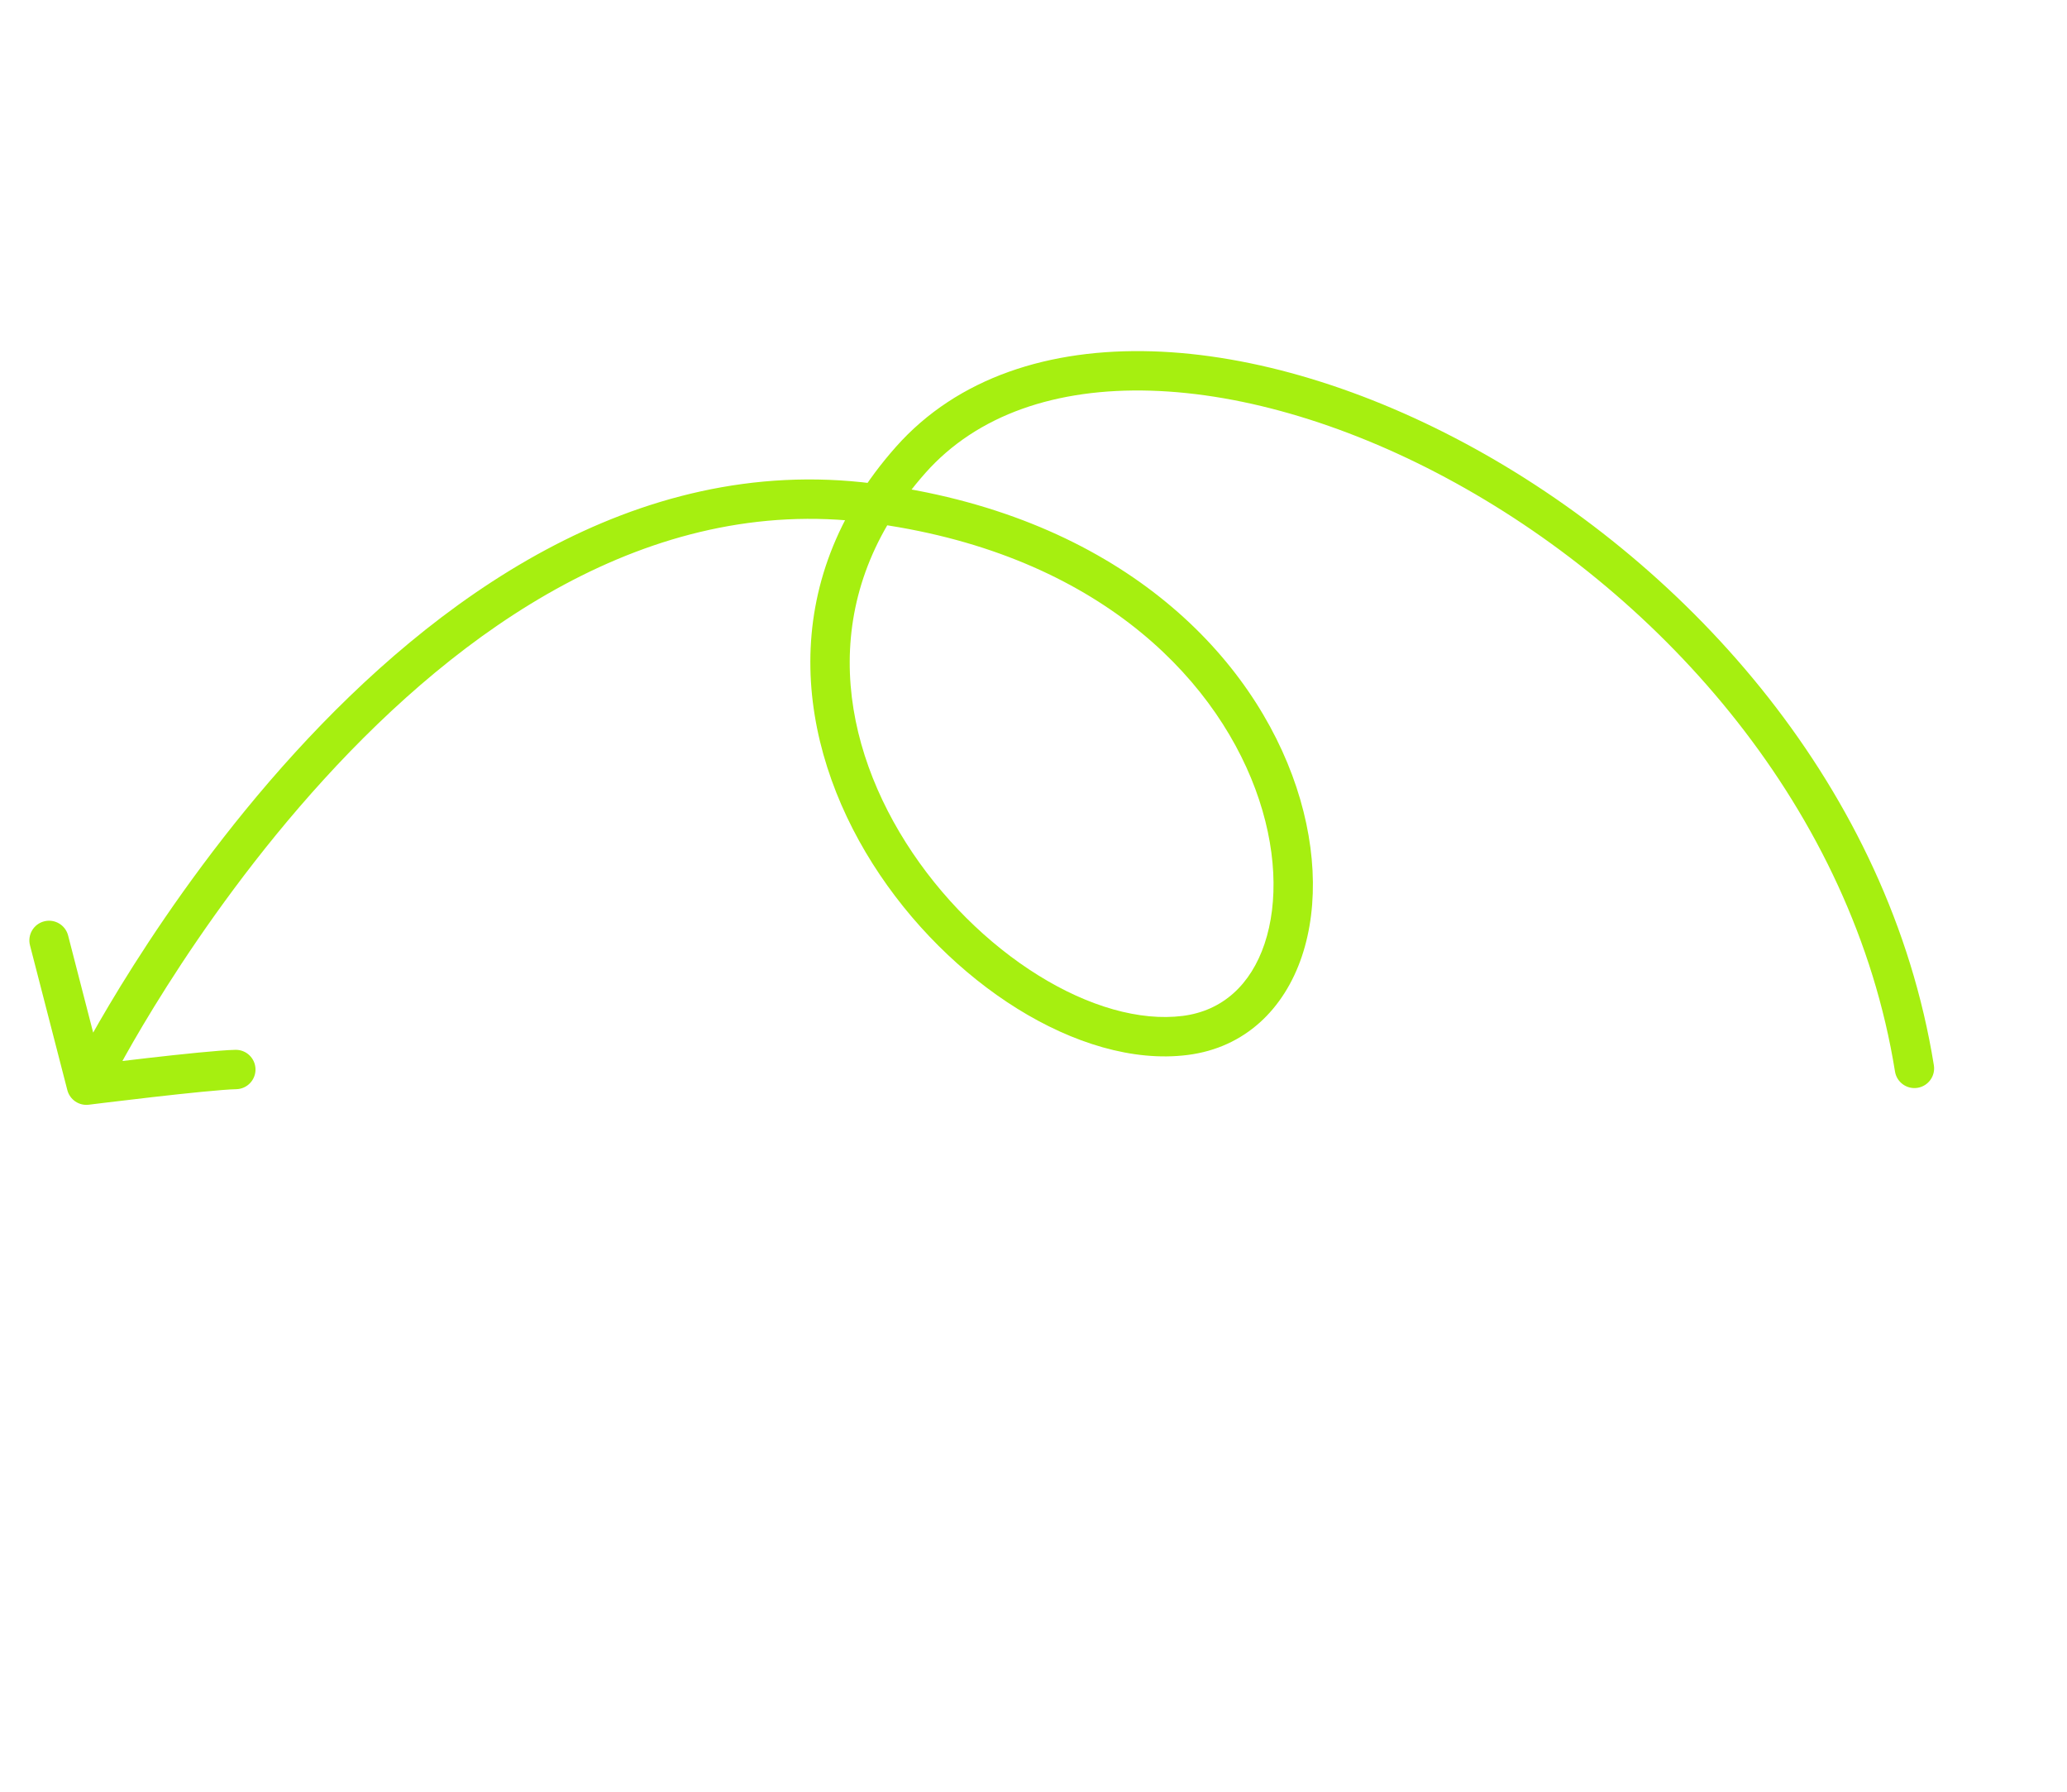 <svg width="315" height="273" viewBox="0 0 315 273" fill="none" xmlns="http://www.w3.org/2000/svg">
<path d="M16.954 164.835C16.209 166.315 14.405 166.91 12.926 166.165C11.446 165.419 10.851 163.616 11.596 162.136L16.954 164.835ZM180.616 157.767L180.993 160.743L180.993 160.743L180.616 157.767ZM138.775 70.081L141.019 72.071L141.019 72.072L138.775 70.081ZM294.711 162.31C294.974 163.946 293.861 165.486 292.225 165.749C290.589 166.012 289.05 164.899 288.787 163.263L294.711 162.31ZM4.57 144.037C4.157 142.433 5.122 140.797 6.726 140.383C8.33 139.969 9.966 140.934 10.38 142.538L4.57 144.037ZM13.166 165.345L13.539 168.322C12.042 168.51 10.638 167.556 10.261 166.095L13.166 165.345ZM35.875 159.96C37.531 159.925 38.902 161.24 38.937 162.896C38.971 164.553 37.657 165.924 36 165.958L35.875 159.96ZM14.275 163.486C11.596 162.136 11.597 162.135 11.597 162.133C11.598 162.132 11.599 162.13 11.6 162.128C11.602 162.124 11.605 162.119 11.608 162.112C11.615 162.098 11.625 162.079 11.638 162.053C11.664 162.003 11.701 161.93 11.75 161.835C11.848 161.644 11.993 161.366 12.184 161.007C12.565 160.288 13.128 159.242 13.869 157.919C15.35 155.274 17.538 151.517 20.383 147.041C26.068 138.098 34.398 126.249 44.966 114.668C65.977 91.641 96.491 68.977 133.068 73.676L132.303 79.627C98.75 75.316 70.059 96.069 49.398 118.712C39.129 129.965 31.006 141.514 25.447 150.26C22.669 154.629 20.538 158.289 19.105 160.85C18.388 162.13 17.846 163.135 17.485 163.816C17.305 164.156 17.17 164.415 17.081 164.587C17.037 164.673 17.004 164.737 16.983 164.779C16.973 164.8 16.965 164.815 16.96 164.824C16.958 164.829 16.956 164.832 16.955 164.834C16.955 164.835 16.954 164.835 16.954 164.836C16.954 164.836 16.954 164.835 14.275 163.486ZM133.068 73.676C169.151 78.312 189.573 98.322 196.93 118.127C200.583 127.962 201.043 137.857 198.397 145.722C195.718 153.683 189.783 159.628 180.993 160.743L180.238 154.791C186.34 154.017 190.625 150.005 192.71 143.809C194.826 137.519 194.591 129.061 191.305 120.216C184.784 102.661 166.349 84.001 132.303 79.627L133.068 73.676ZM180.993 160.743C172.633 161.802 163.432 158.909 155.054 153.703C146.634 148.469 138.76 140.73 132.987 131.603C121.418 113.315 118.057 88.915 136.531 68.09L141.019 72.072C124.809 90.344 127.479 111.673 138.057 128.395C143.357 136.774 150.586 143.861 158.222 148.607C165.9 153.379 173.71 155.617 180.239 154.791L180.993 160.743ZM136.53 68.09C145.964 57.453 160.016 53.067 175.536 53.528C191.051 53.989 208.316 59.282 224.76 68.356C257.61 86.481 287.926 120.124 294.711 162.31L288.787 163.263C282.366 123.339 253.53 91.082 221.862 73.609C206.047 64.883 189.711 59.952 175.357 59.526C161.007 59.099 148.921 63.162 141.019 72.071L136.53 68.09ZM10.38 142.538L16.071 164.596L10.261 166.095L4.57 144.037L10.38 142.538ZM13.166 165.345C12.793 162.369 12.793 162.369 12.793 162.369C12.793 162.369 12.794 162.369 12.794 162.369C12.795 162.368 12.796 162.368 12.797 162.368C12.799 162.368 12.802 162.367 12.807 162.367C12.816 162.366 12.829 162.364 12.847 162.362C12.882 162.358 12.934 162.351 13.002 162.343C13.138 162.326 13.338 162.301 13.593 162.269C14.104 162.206 14.838 162.116 15.733 162.007C17.523 161.79 19.957 161.5 22.532 161.206C27.601 160.629 33.462 160.01 35.875 159.96L36 165.958C33.934 166.001 28.41 166.576 23.212 167.168C20.655 167.459 18.236 167.748 16.456 167.964C15.566 168.072 14.836 168.161 14.329 168.224C14.075 168.255 13.878 168.28 13.743 168.297C13.676 168.305 13.625 168.311 13.591 168.316C13.574 168.318 13.561 168.319 13.552 168.32C13.548 168.321 13.544 168.321 13.542 168.322C13.541 168.322 13.54 168.322 13.54 168.322C13.54 168.322 13.54 168.322 13.54 168.322C13.539 168.322 13.539 168.322 13.166 165.345Z" fill="#A6EF10"/>
</svg>

